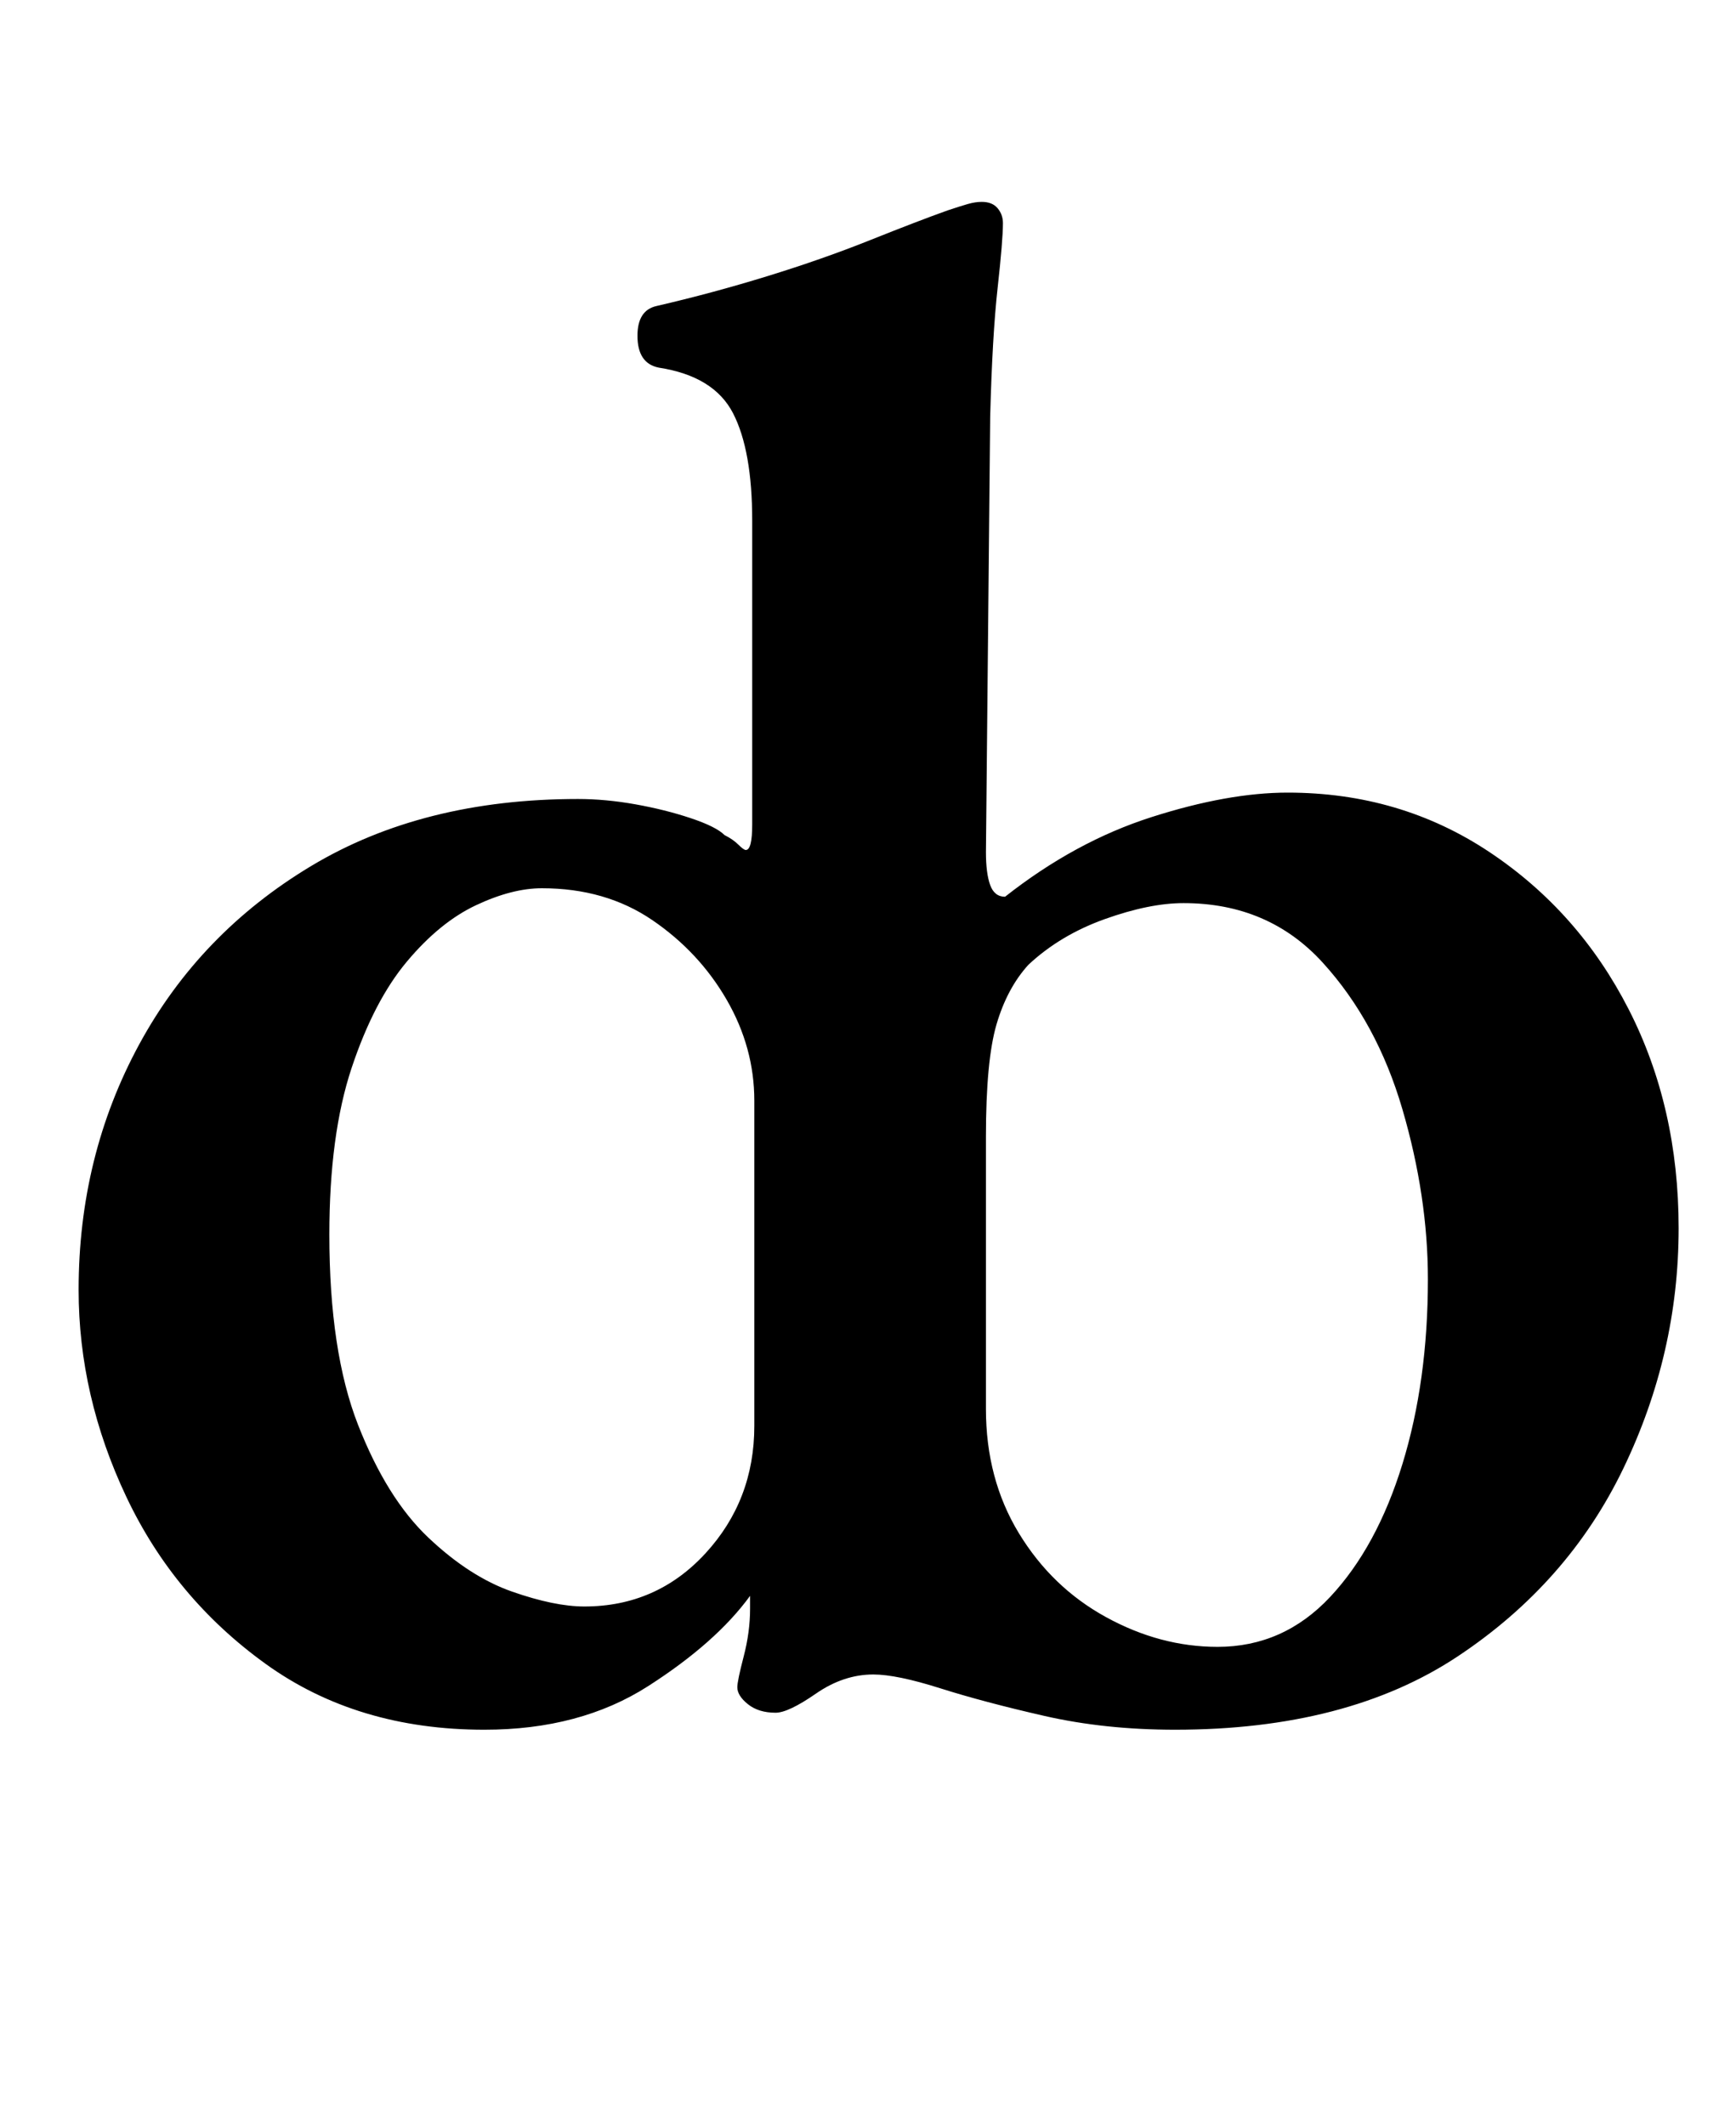 <?xml version="1.0" standalone="no"?>
<!DOCTYPE svg PUBLIC "-//W3C//DTD SVG 1.1//EN" "http://www.w3.org/Graphics/SVG/1.1/DTD/svg11.dtd" >
<svg xmlns="http://www.w3.org/2000/svg" xmlns:xlink="http://www.w3.org/1999/xlink" version="1.1" viewBox="-10 0 817 1000">
  <g transform="matrix(1 0 0 -1 0 800)">
   <path fill="currentColor"
d="M218 -14q-60 0 -103 31t-65.5 78.5t-22.5 97.5q0 63 28.5 115.5t81 84t125.5 31.5q13 0 27 -2.5t26 -6.5t16 -8q4 -2 6.5 -4.5t3.5 -2.5q3 0 3 12v143q0 33 -9 50.5t-35 21.5q-10 2 -10 15q0 12 9 14q26 6 52 14t48.5 17t36.5 14q6 2 9.5 3t6.5 1q5 0 7.5 -3t2.5 -7
q0 -8 -2.5 -30.5t-3.5 -60.5l-2 -205q0 -10 2 -15.5t7 -5.5q33 26 69 37.5t64 11.5q53 0 95 -28t65.5 -74t23.5 -103q0 -59 -26 -113t-78 -88.5t-133 -34.5q-33 0 -61.5 6.5t-49 13t-31.5 6.5q-14 0 -27 -9t-19 -9q-8 0 -13 4t-5 8q0 3 3 14.5t3 22.5v6q-16 -22 -48 -42.5
t-77 -20.5zM265 44q34 0 57 25t23 60v153q0 25 -13 47.5t-35 37.5t-52 15q-14 0 -31 -8t-32.5 -26.5t-26 -50t-10.5 -78.5q0 -55 13.5 -89.5t33 -53t39.5 -25.5t34 -7zM563 25q31 0 53 23.5t34 62.5t12 87q0 39 -12 80t-37.5 69t-65.5 28q-16 0 -37 -7.5t-36 -21.5
q-10 -11 -15 -28t-5 -53v-128q0 -33 15.5 -58.5t41 -39.5t52.5 -14z" />
  </g>

</svg>
